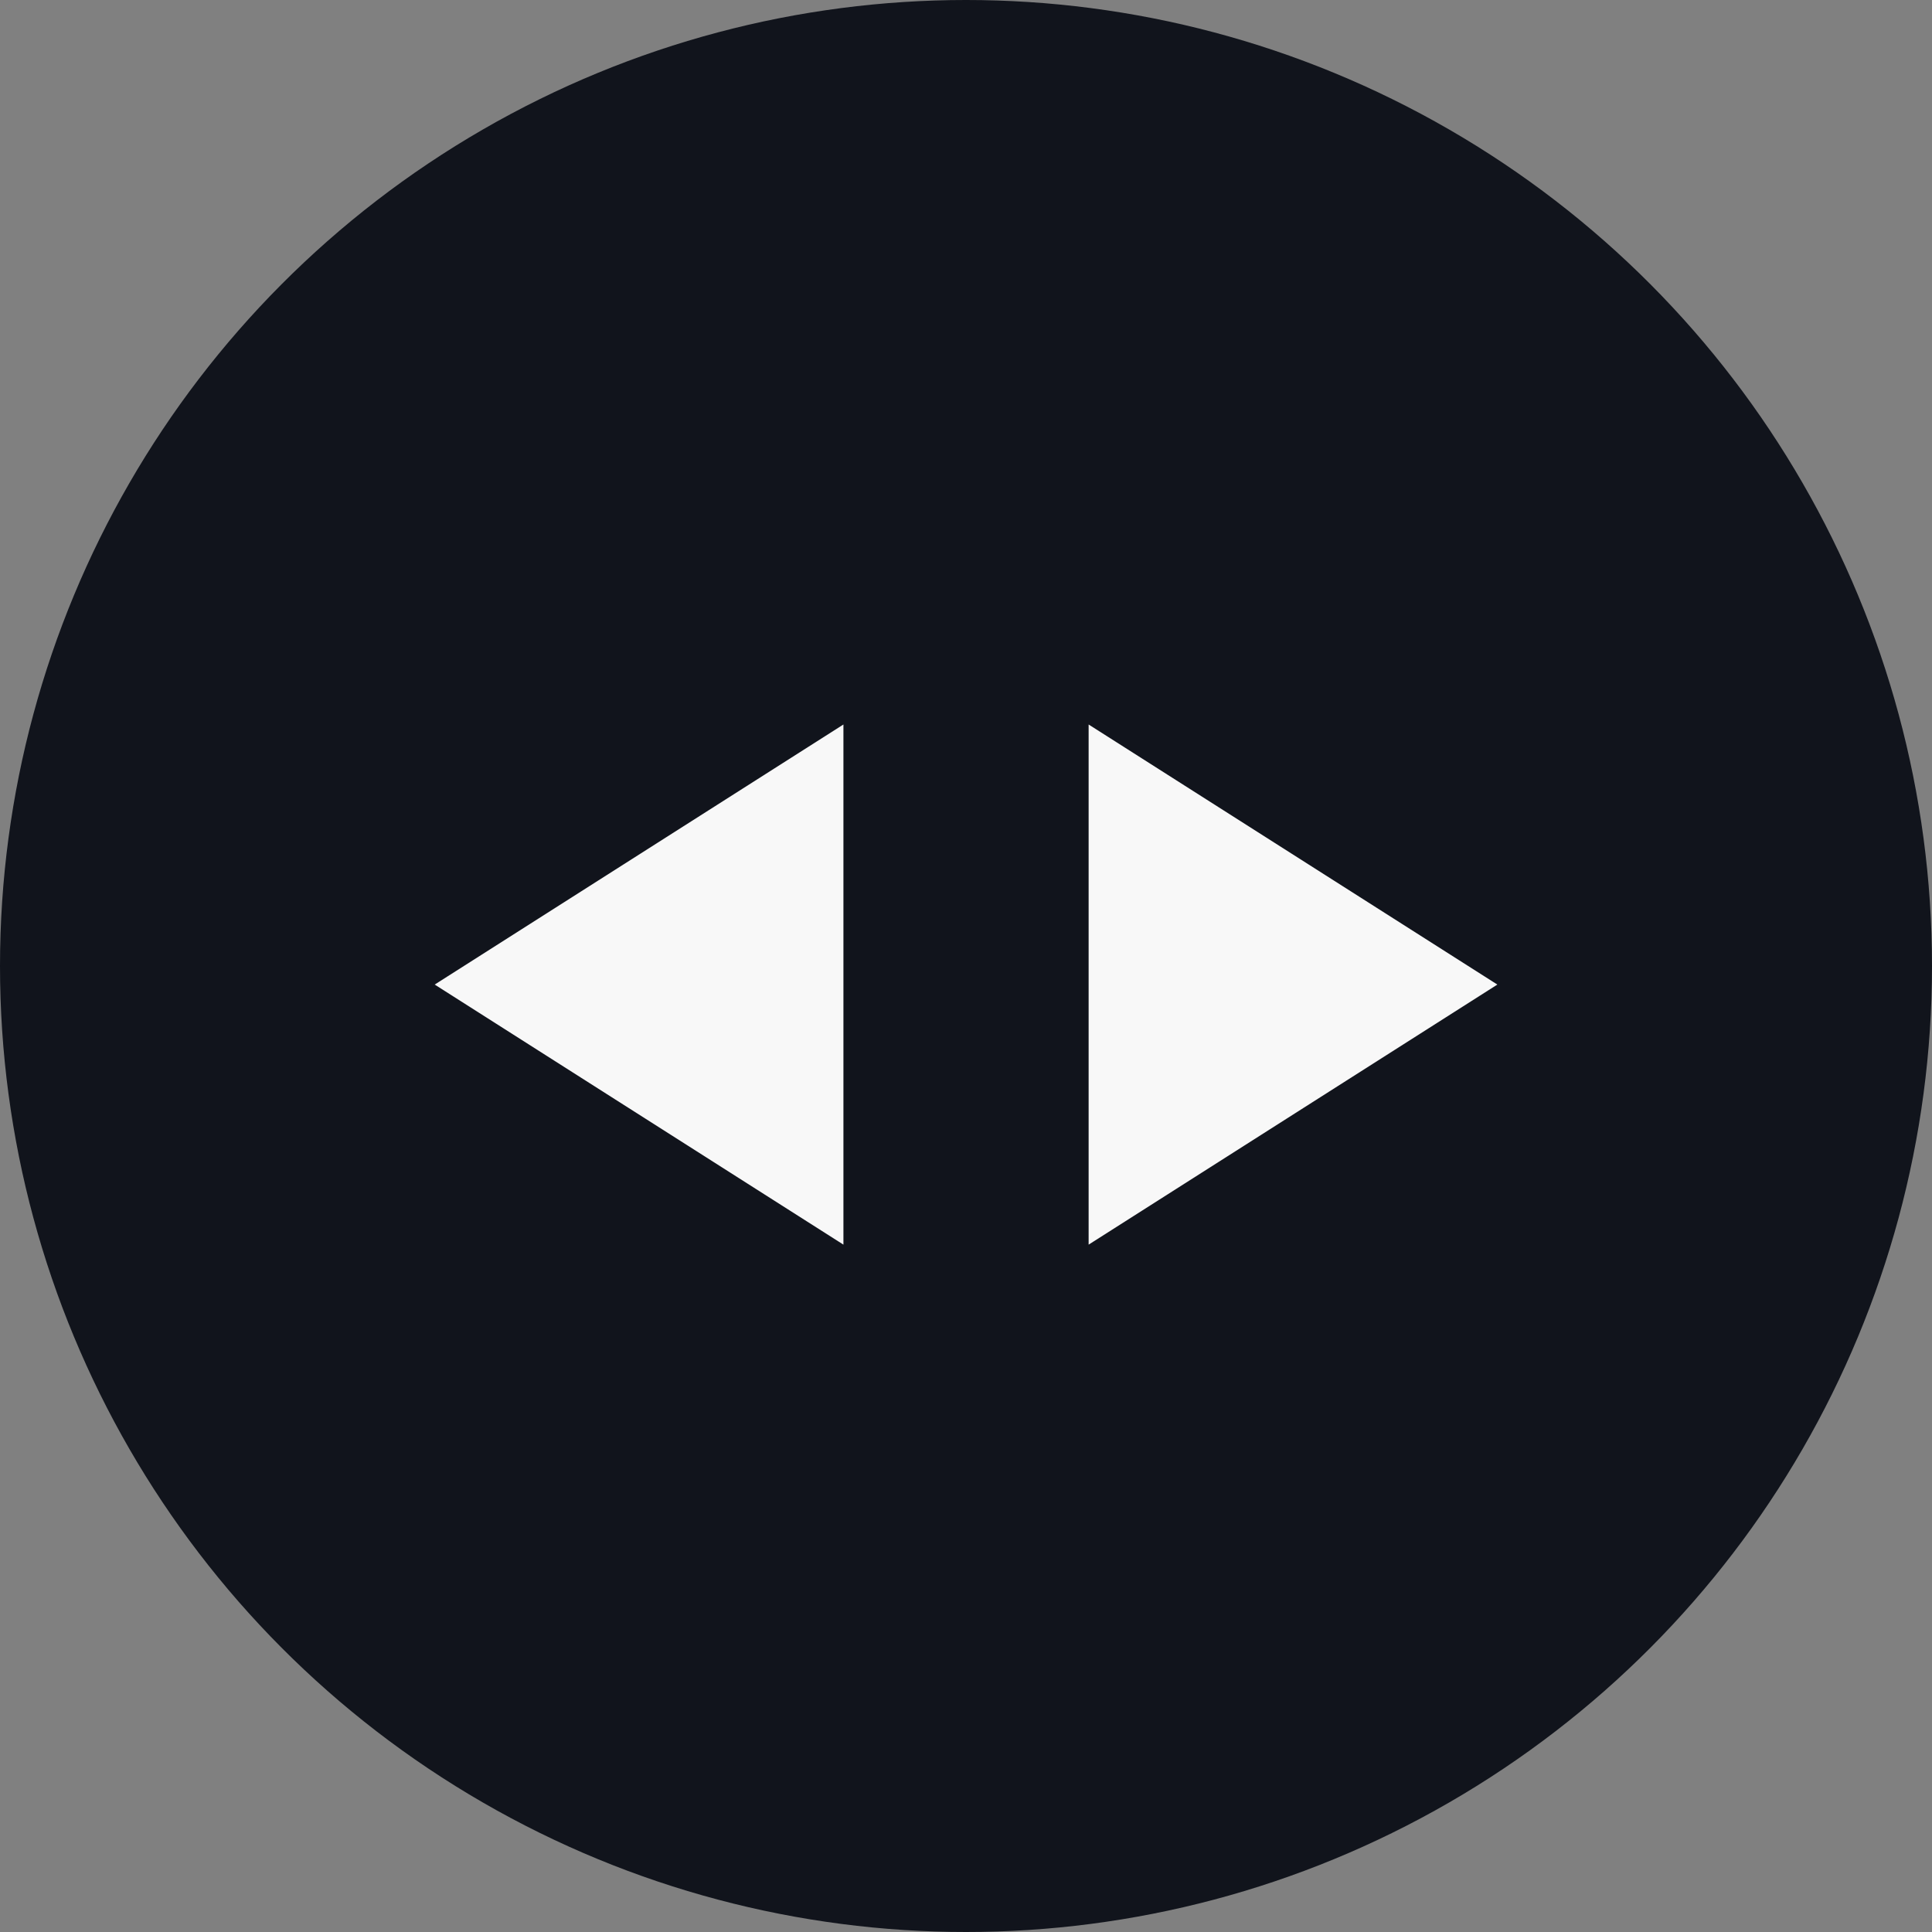 <svg width="36" height="36" fill="none" xmlns="http://www.w3.org/2000/svg"><rect width="100%" height="100%" fill="#808080" stroke="none"/><circle cx="18" cy="18" r="18" fill="#11141C"/><path d="M20.285 13.5v9.692l7.616-4.846-7.616-4.846ZM15.716 13.5v9.692L8.1 18.346l7.616-4.846Z" fill="#F8F8F8"/></svg>